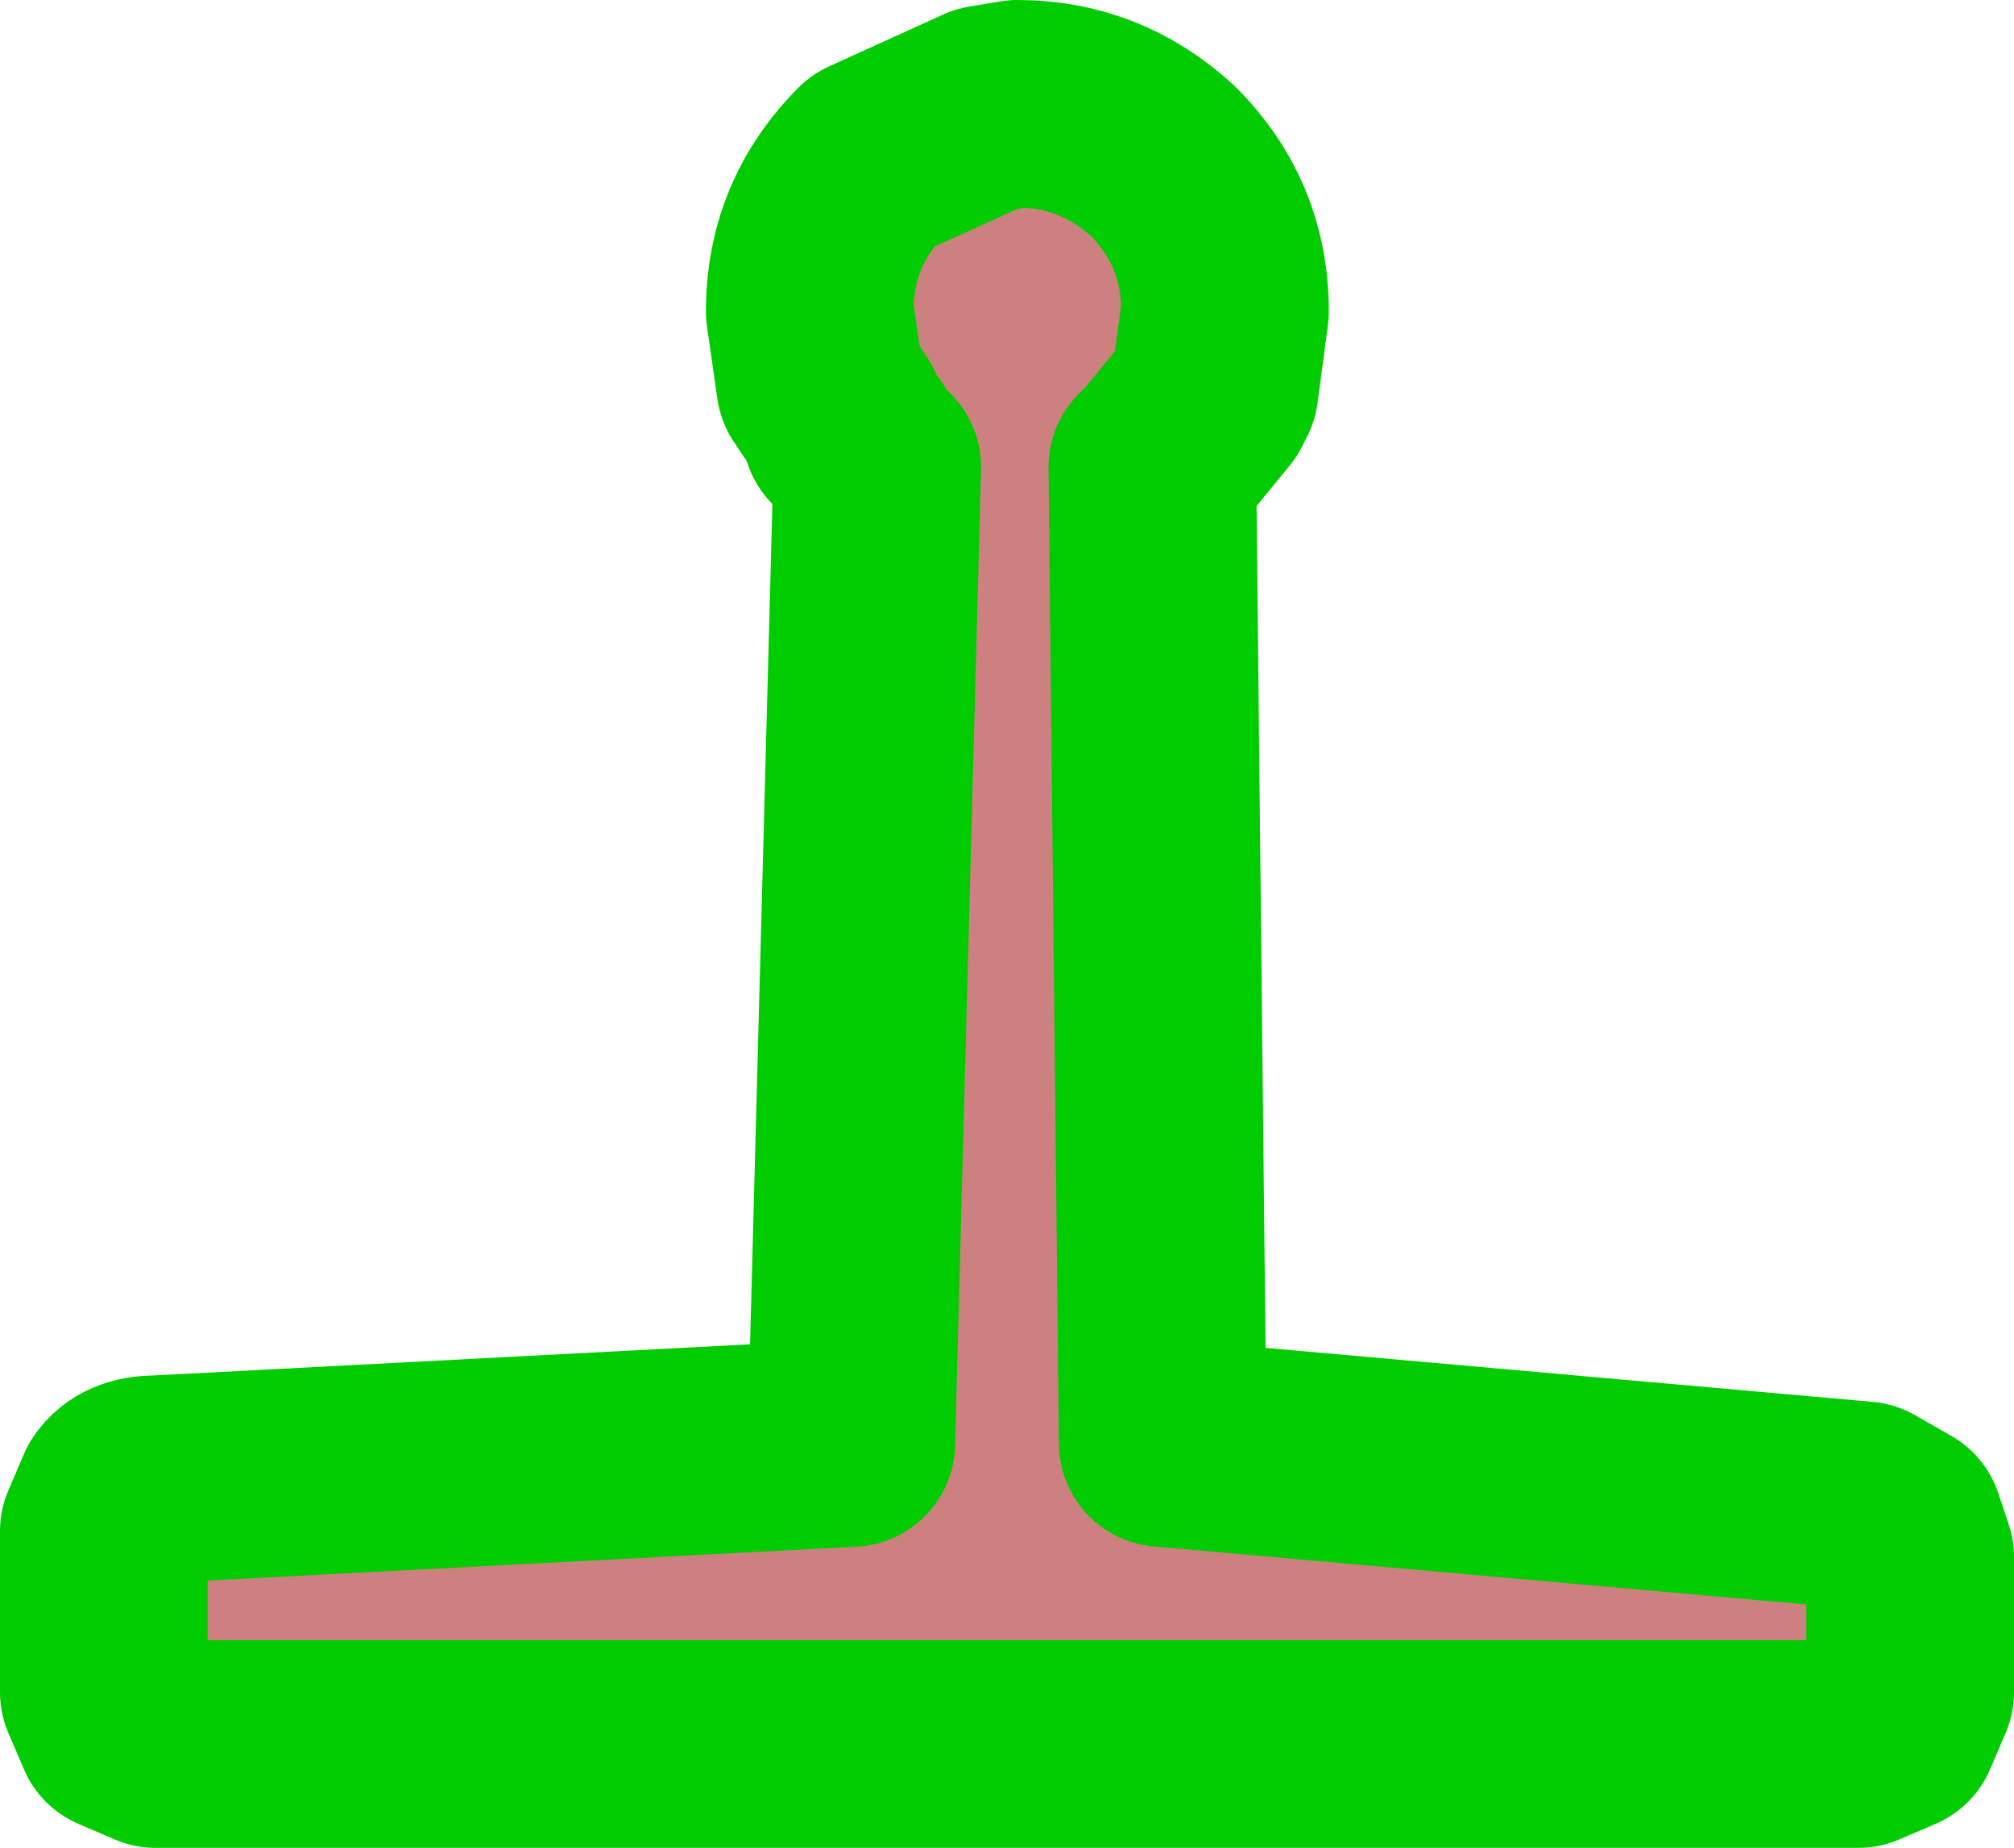 <?xml version="1.0" encoding="UTF-8" standalone="no"?>
<svg xmlns:xlink="http://www.w3.org/1999/xlink" height="17.8px" width="19.4px" xmlns="http://www.w3.org/2000/svg">
  <g transform="matrix(1.0, 0.0, 0.0, 1.0, 9.8, 2.45)">
    <path d="M-1.7 1.55 L-1.9 1.25 -2.0 0.55 Q-2.0 -0.3 -1.4 -0.9 L-0.3 -1.4 0.0 -1.45 Q0.8 -1.45 1.4 -0.9 2.0 -0.3 2.0 0.55 L1.9 1.3 1.85 1.4 1.4 1.95 1.35 2.0 1.3 2.05 1.4 11.45 8.15 12.05 8.5 12.25 8.6 12.55 8.6 13.85 8.45 14.2 8.1 14.35 -8.3 14.35 -8.65 14.2 -8.8 13.85 -8.8 12.3 -8.65 11.95 Q-8.55 11.8 -8.3 11.8 L-1.6 11.45 -1.35 2.05 -1.5 1.9 -1.55 1.8 -1.65 1.7 -1.7 1.55 -1.7 1.6 -1.7 1.55 M-1.1 11.4 L-0.95 11.45 -0.95 11.4 -1.1 11.4 M-1.35 1.95 L-1.35 1.85 -1.4 1.85 -1.55 1.75 -1.35 1.95 M1.55 1.6 L1.5 1.65 1.5 1.75 1.55 1.6" fill="#990000" fill-opacity="0.498" fill-rule="evenodd" stroke="none"/>
    <path d="M-1.7 1.55 L-1.65 1.7 -1.55 1.8 -1.5 1.9 -1.35 2.05 -1.6 11.45 -8.3 11.8 Q-8.55 11.8 -8.65 11.95 L-8.8 12.3 -8.8 13.85 -8.65 14.2 -8.3 14.35 8.1 14.35 8.45 14.2 8.6 13.85 8.6 12.55 8.5 12.25 8.15 12.05 1.4 11.45 1.3 2.05 1.35 2.0 1.4 1.95 1.85 1.4 1.9 1.3 2.0 0.55 Q2.0 -0.3 1.4 -0.9 0.8 -1.45 0.0 -1.45 L-0.3 -1.4 -1.4 -0.9 Q-2.0 -0.3 -2.0 0.55 L-1.9 1.25 -1.7 1.55 Z" fill="none" stroke="#00cc00" stroke-linecap="round" stroke-linejoin="round" stroke-width="2.0"/>
  </g>
</svg>
